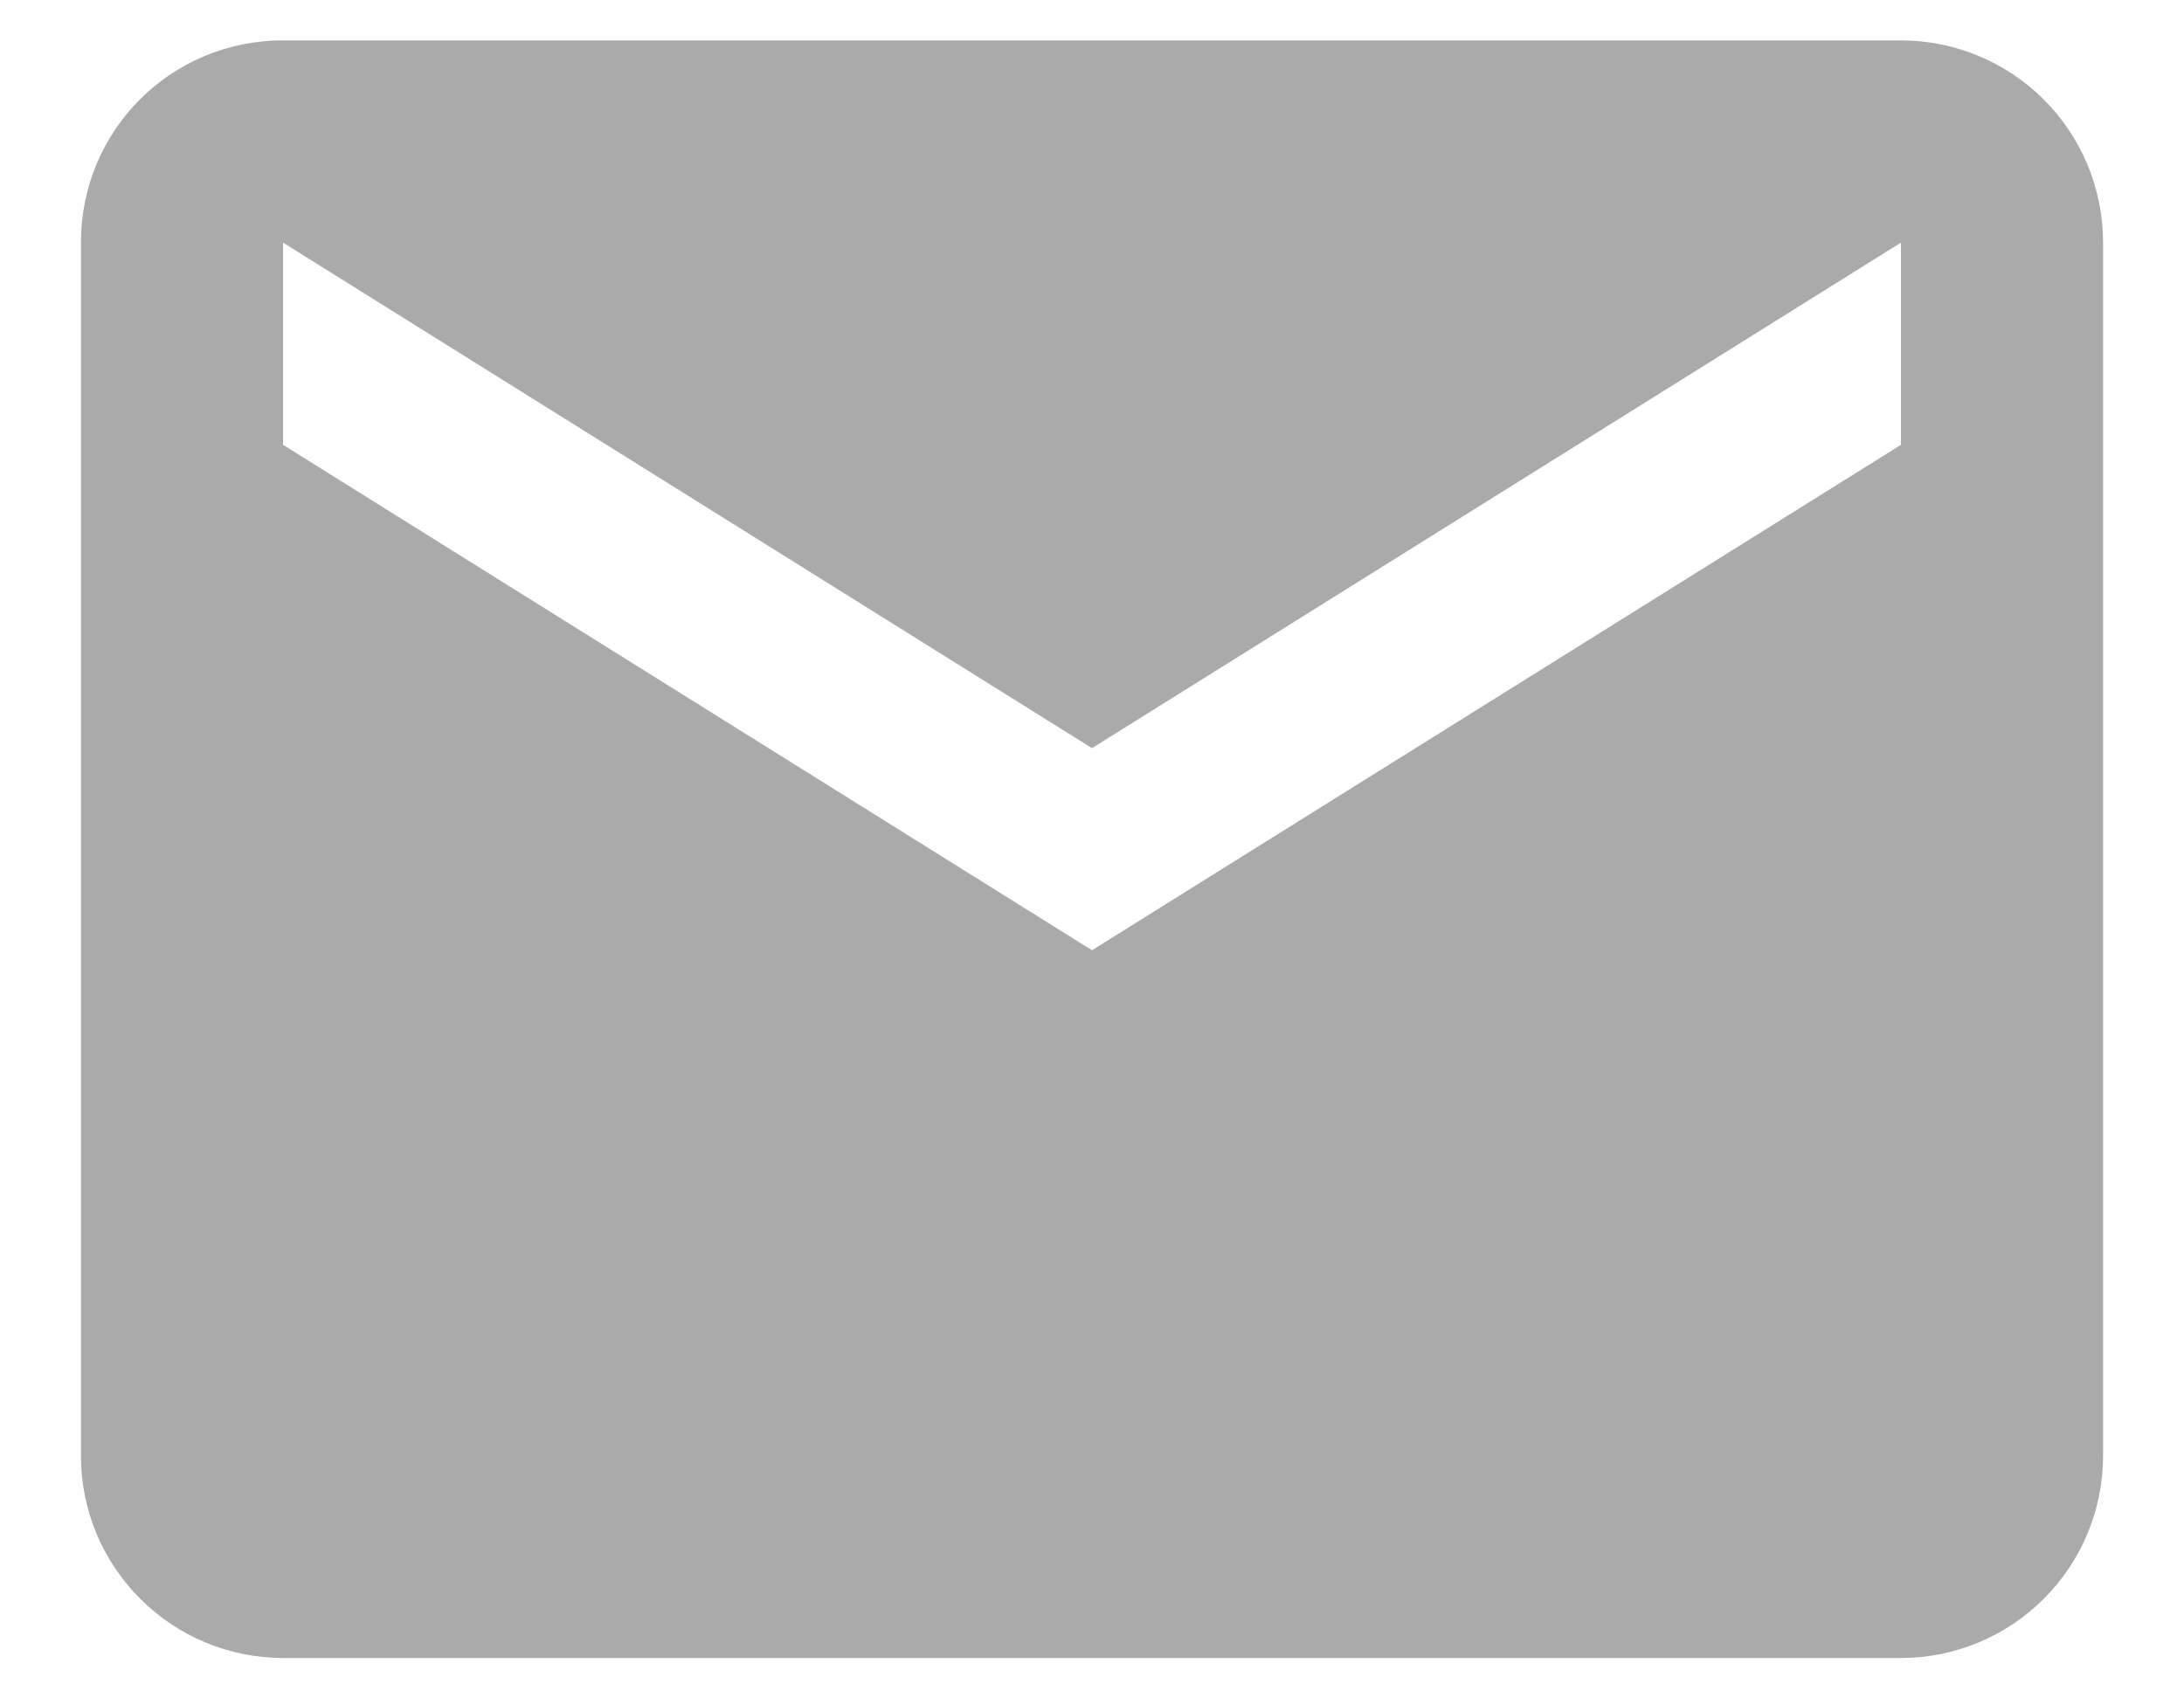 <svg width="18" height="14" viewBox="0 0 18 14" fill="none" xmlns="http://www.w3.org/2000/svg">
<path d="M15.667 3.667L9 7.833L2.333 3.667V2L9 6.167L15.667 2V3.667ZM15.667 0.333H2.333C1.408 0.333 0.667 1.075 0.667 2V12C0.667 12.442 0.842 12.866 1.155 13.178C1.467 13.491 1.891 13.667 2.333 13.667H15.667C16.109 13.667 16.533 13.491 16.845 13.178C17.158 12.866 17.333 12.442 17.333 12V2C17.333 1.558 17.158 1.134 16.845 0.821C16.533 0.509 16.109 0.333 15.667 0.333Z" fill="#AAAAAA"/>
</svg>
